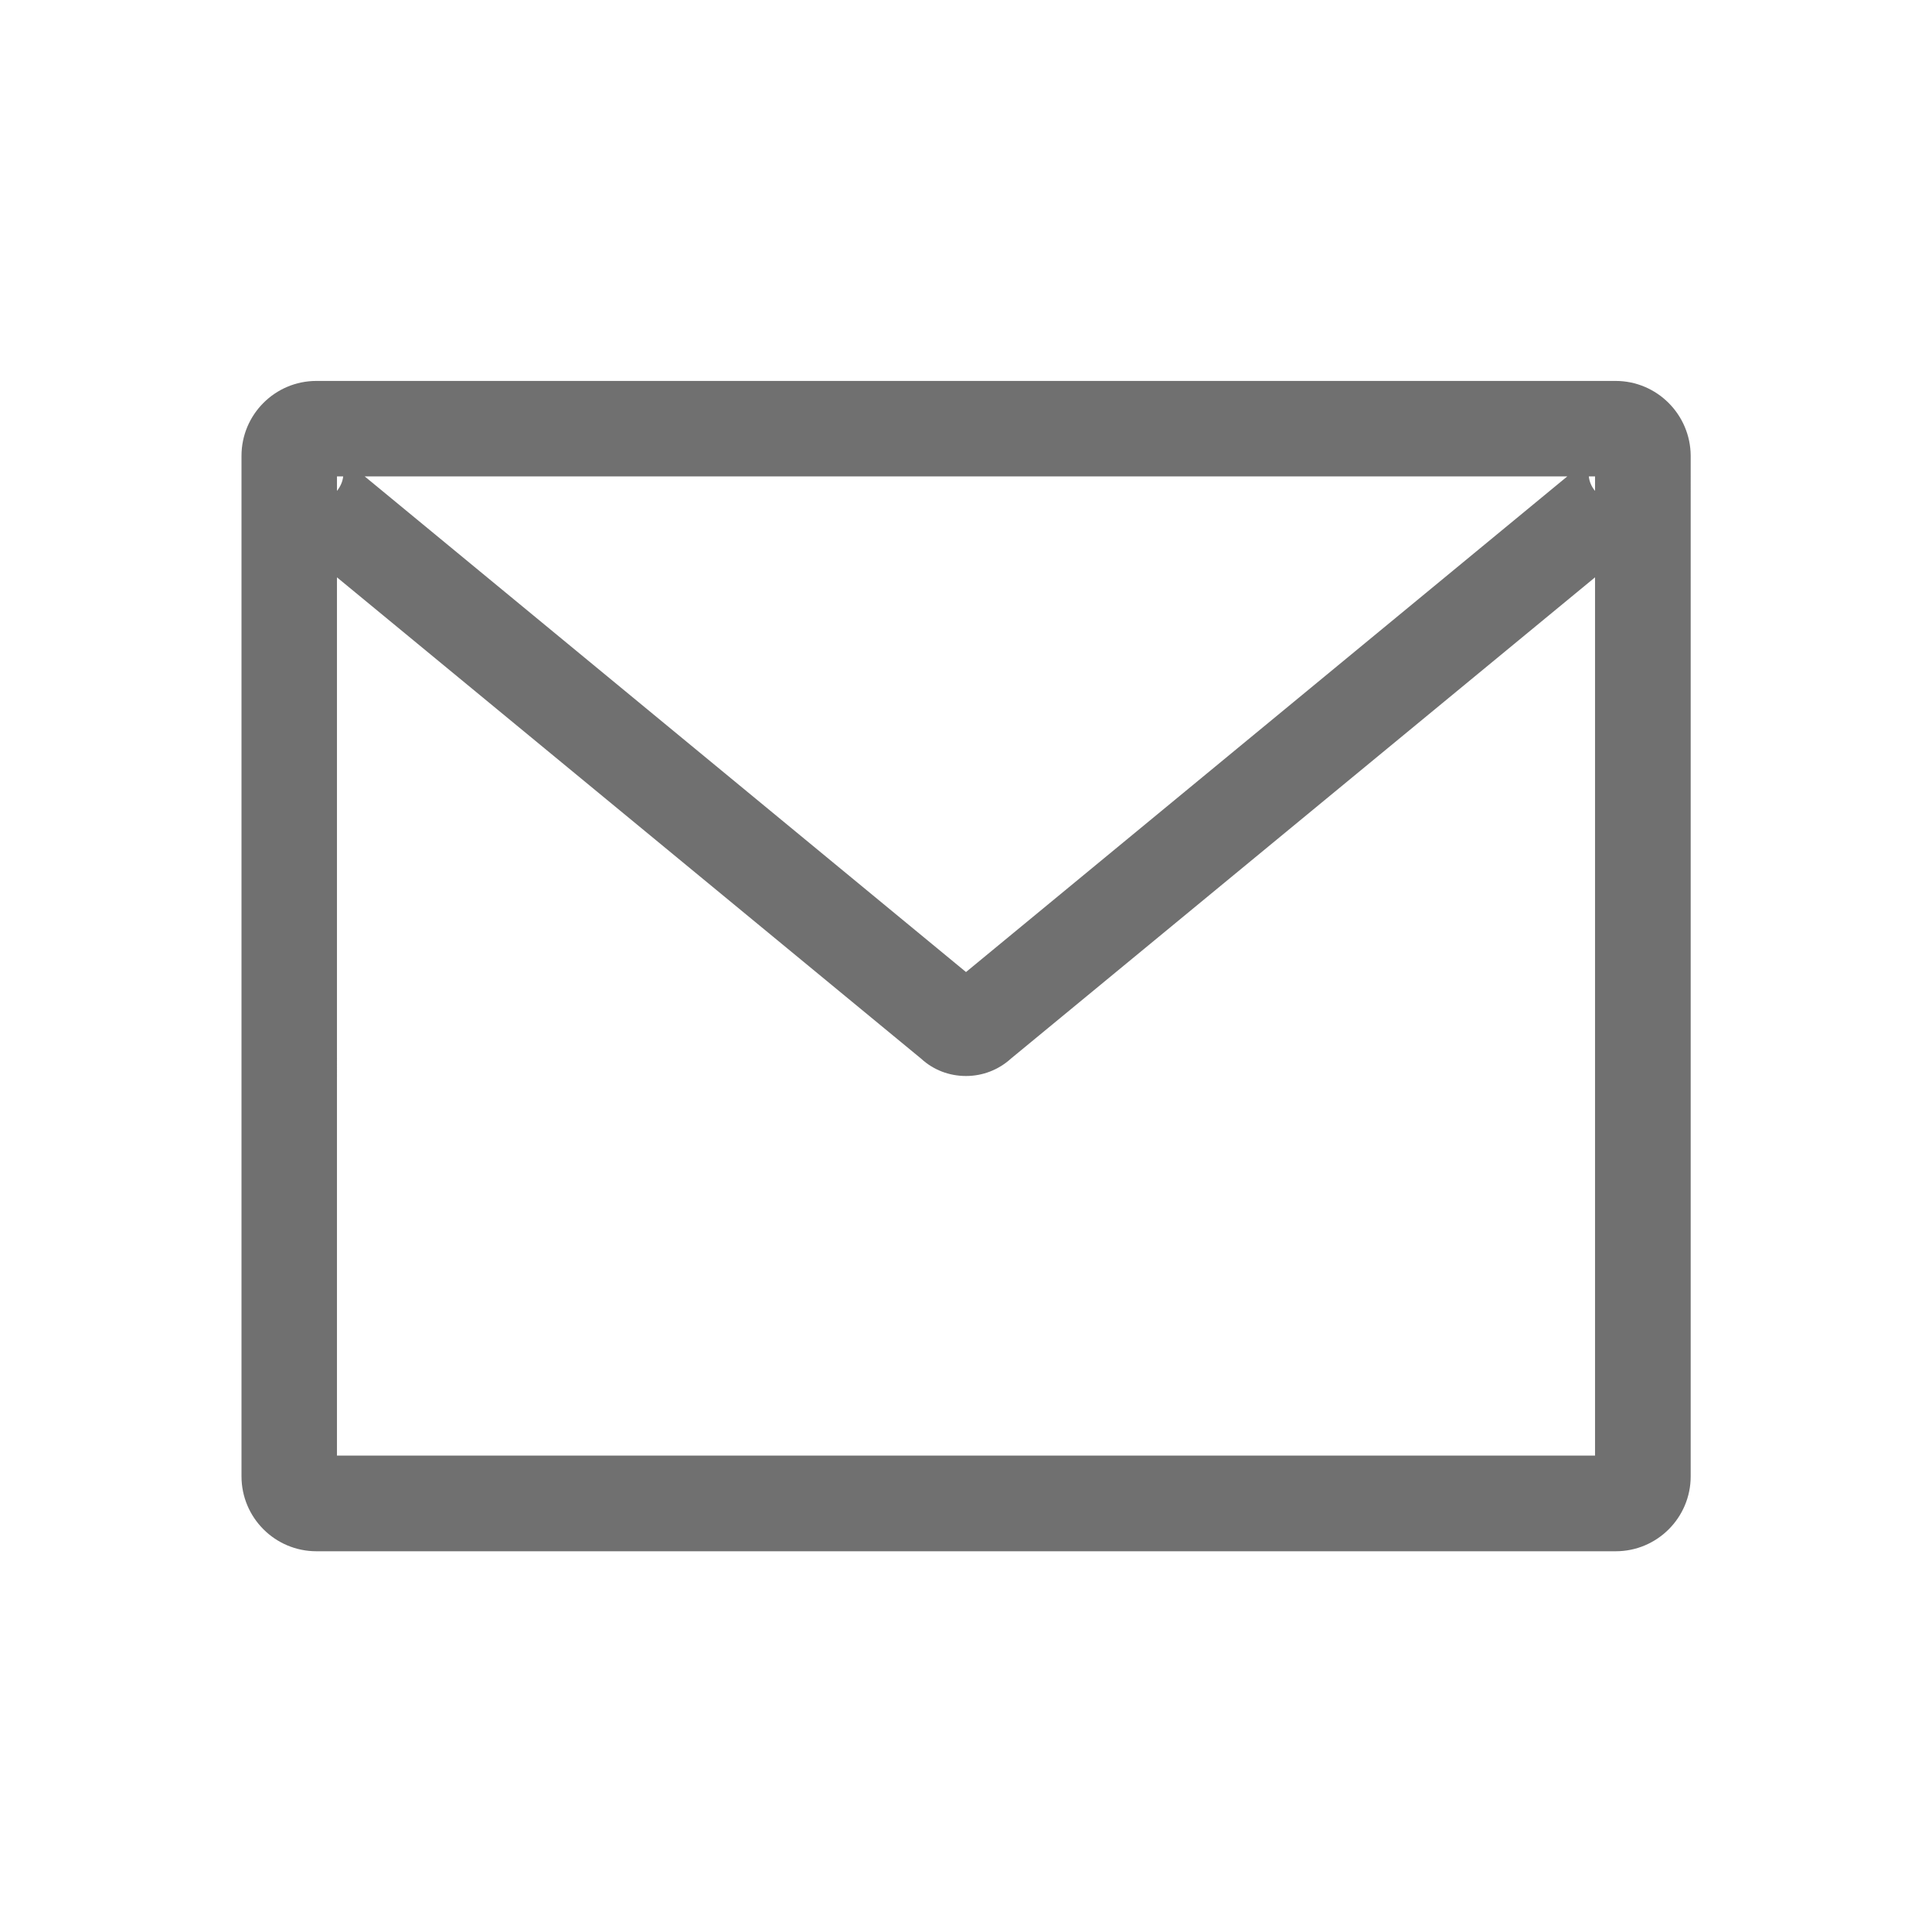 <?xml version="1.0" standalone="no"?><!DOCTYPE svg PUBLIC "-//W3C//DTD SVG 1.1//EN" "http://www.w3.org/Graphics/SVG/1.1/DTD/svg11.dtd"><svg t="1531387984157" class="icon" style="" viewBox="0 0 1024 1024" version="1.1" xmlns="http://www.w3.org/2000/svg" p-id="2026" xmlns:xlink="http://www.w3.org/1999/xlink" width="200" height="200"><defs><style type="text/css"></style></defs><path d="M856.3 201.9H167.7c-21.9 0-39.7 17.8-39.7 39.7v540.9c0 21.9 17.8 39.7 39.7 39.7h688.7c21.9 0 39.7-17.8 39.7-39.7V241.6c-0.1-21.9-17.9-39.7-39.8-39.7z m-677.7 50.6h3.3c-0.3 2.8-1.5 5.4-3.3 7.7v-7.7z m666.8 0v7.7c-1.9-2.3-3-4.9-3.3-7.7h3.3z m-14.7 0L512 515.2 193.3 252.5h637.4z m-652.1 519V306l309.6 255.1c6.5 6 14.9 9.2 23.8 9.2s17.3-3.3 23.8-9.2L845.4 306v465.5H178.6z" p-id="2027" fill="#707070"></path></svg>